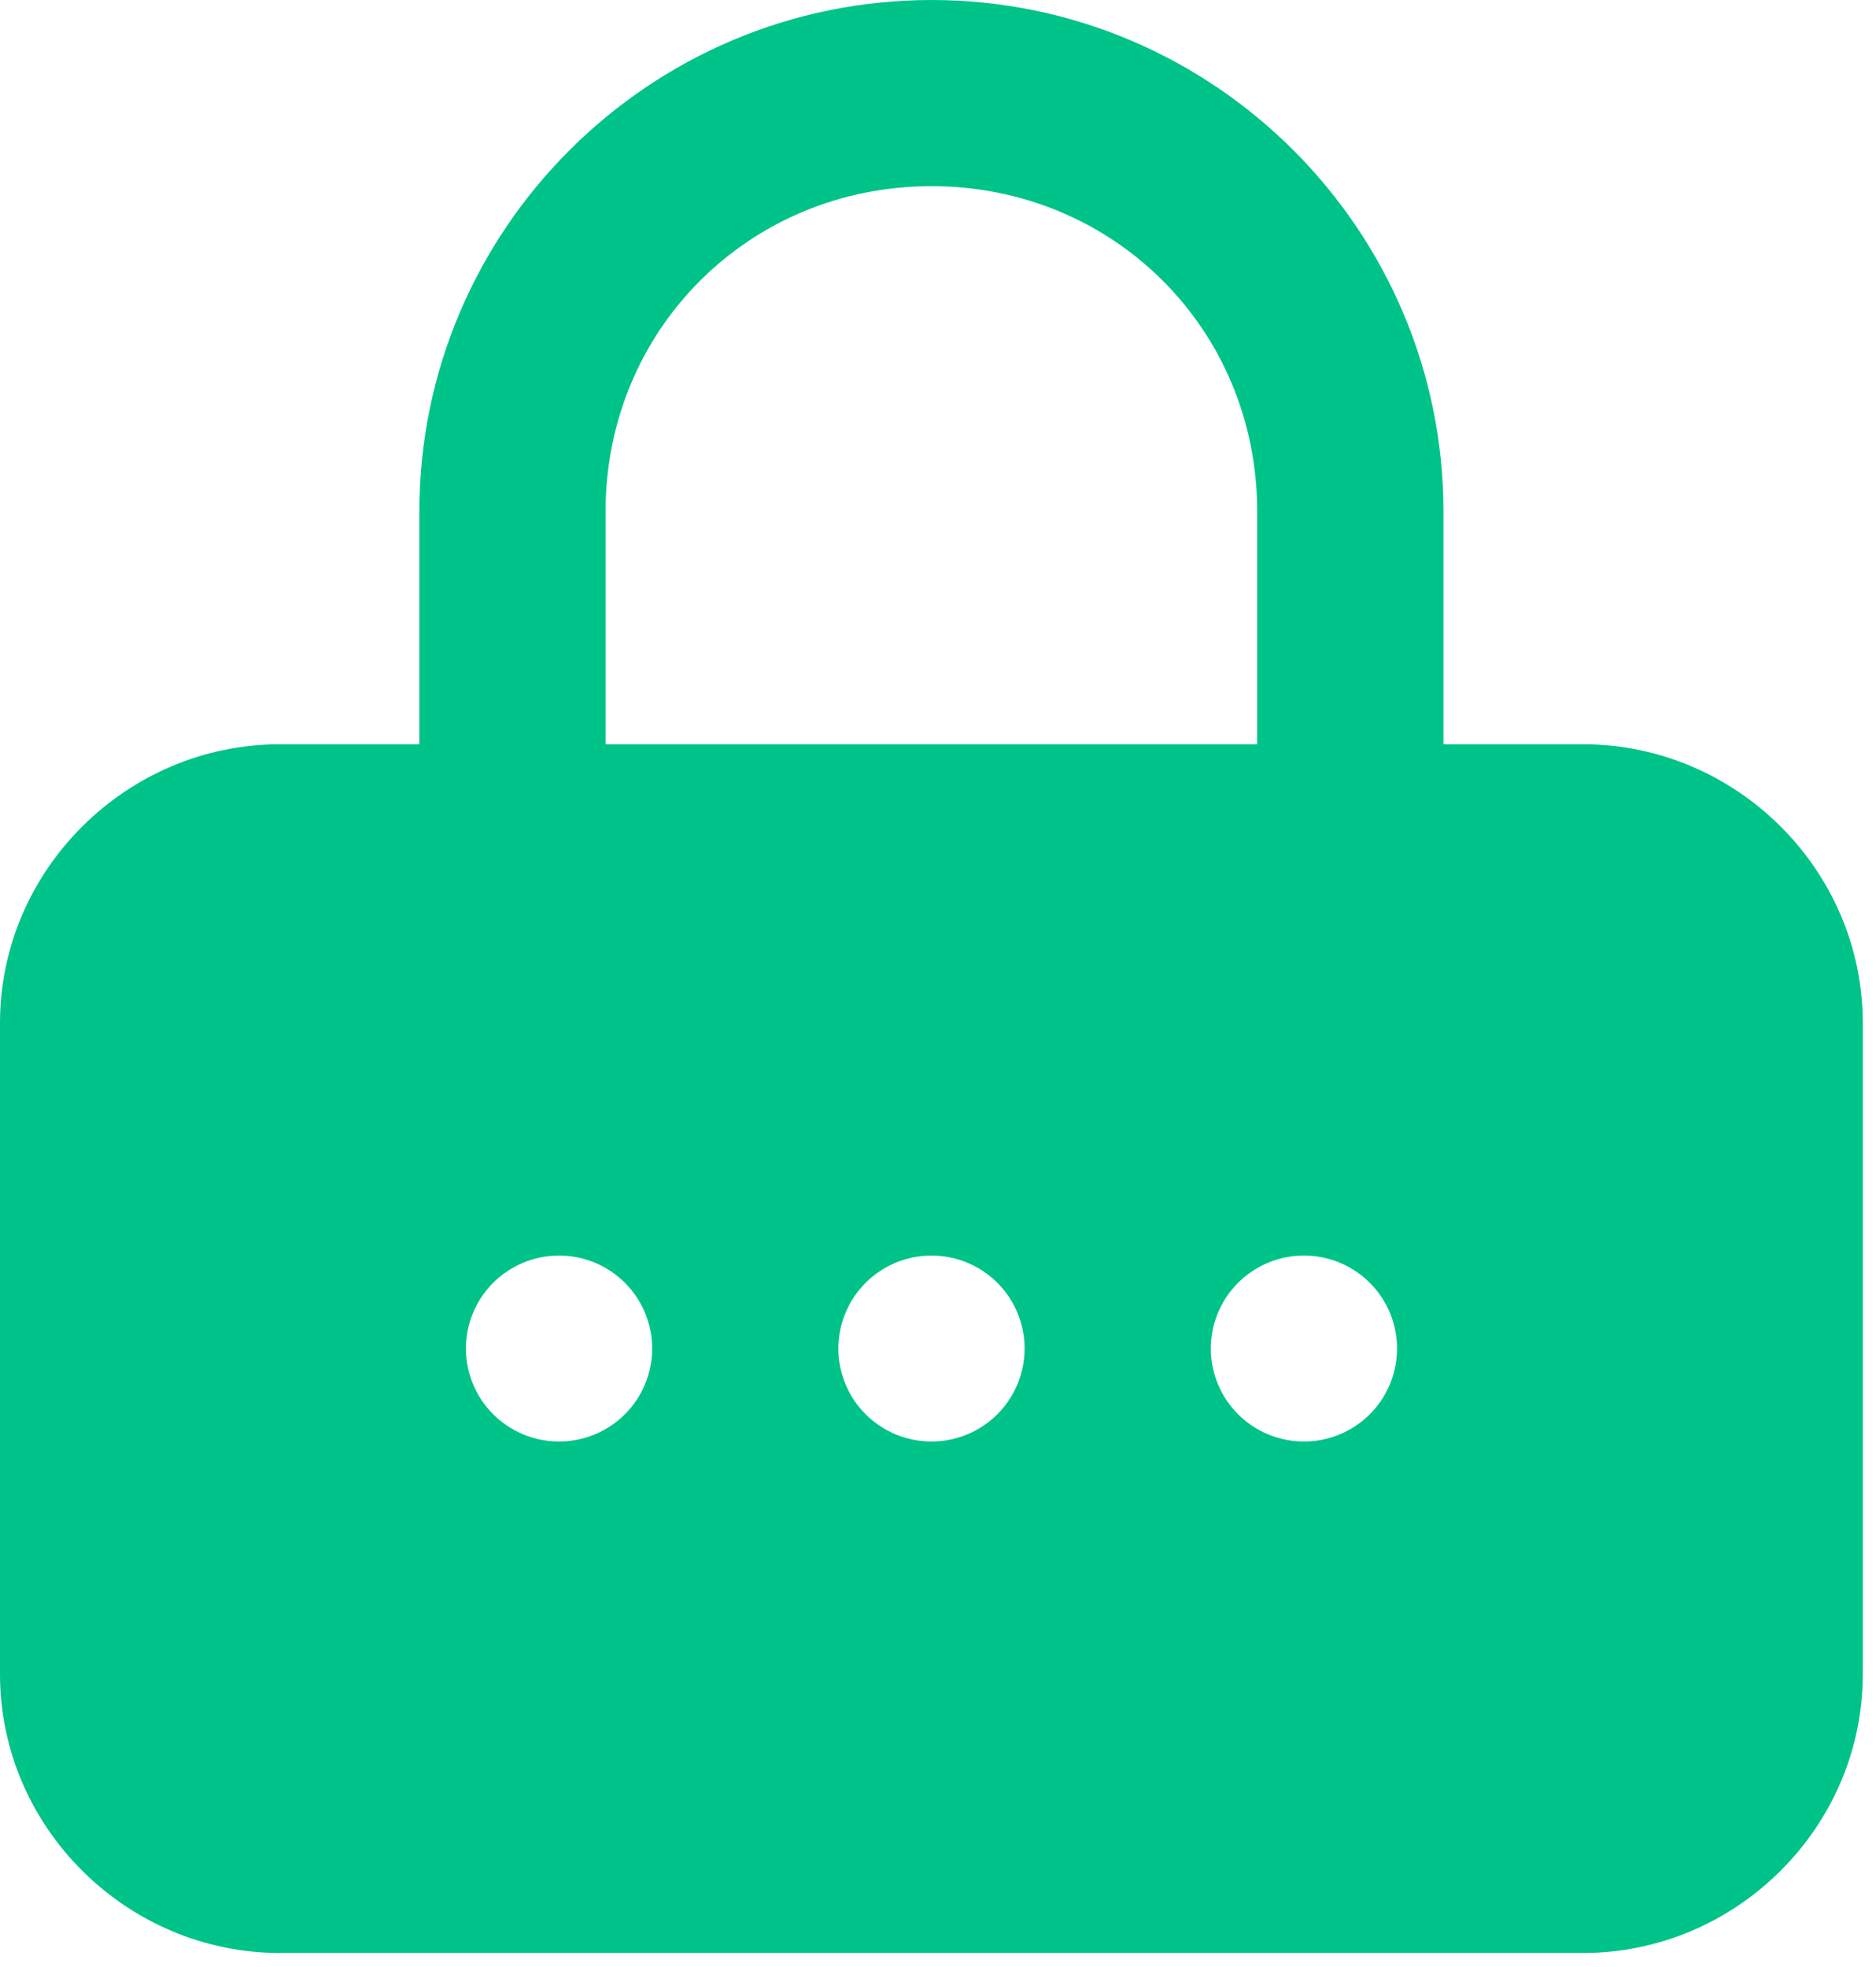 <svg width="62" height="65" viewBox="0 0 62 65" fill="none" xmlns="http://www.w3.org/2000/svg">
<path d="M30.785 0C21.462 0 13.86 7.591 13.86 16.901V24.595H9.25C4.189 24.595 0 28.748 0 33.802V55.33C0 60.384 4.189 64.537 9.25 64.537H52.319C57.381 64.537 61.563 60.384 61.563 55.33V33.802C61.563 28.748 57.381 24.595 52.319 24.595H47.704V16.901C47.704 7.591 40.108 0 30.785 0V0ZM30.785 6.152C36.805 6.152 41.549 10.889 41.549 16.901V24.595H20.014V16.901C20.014 10.889 24.765 6.152 30.785 6.152ZM18.476 41.49C18.88 41.49 19.28 41.57 19.653 41.724C20.027 41.879 20.366 42.105 20.652 42.39C20.937 42.675 21.164 43.014 21.319 43.387C21.473 43.76 21.553 44.16 21.553 44.563C21.553 44.967 21.473 45.366 21.319 45.739C21.164 46.112 20.937 46.451 20.652 46.736C20.366 47.021 20.027 47.248 19.653 47.402C19.28 47.556 18.88 47.636 18.476 47.636C18.072 47.636 17.671 47.556 17.298 47.402C16.925 47.248 16.585 47.021 16.3 46.736C16.014 46.451 15.787 46.112 15.633 45.739C15.478 45.366 15.398 44.967 15.398 44.563C15.398 44.16 15.478 43.76 15.633 43.387C15.787 43.014 16.014 42.675 16.3 42.39C16.585 42.105 16.925 41.879 17.298 41.724C17.671 41.57 18.072 41.49 18.476 41.49V41.49ZM30.785 41.49C31.189 41.49 31.589 41.57 31.962 41.724C32.336 41.879 32.675 42.105 32.961 42.39C33.246 42.675 33.473 43.014 33.628 43.387C33.782 43.76 33.862 44.16 33.862 44.563C33.862 44.967 33.782 45.366 33.628 45.739C33.473 46.112 33.246 46.451 32.961 46.736C32.675 47.021 32.336 47.248 31.962 47.402C31.589 47.556 31.189 47.636 30.785 47.636C30.381 47.636 29.98 47.556 29.607 47.402C29.234 47.248 28.895 47.021 28.609 46.736C28.323 46.451 28.096 46.112 27.942 45.739C27.787 45.366 27.707 44.967 27.707 44.563C27.707 44.16 27.787 43.76 27.942 43.387C28.096 43.014 28.323 42.675 28.609 42.39C28.895 42.105 29.234 41.879 29.607 41.724C29.98 41.57 30.381 41.49 30.785 41.49V41.49ZM43.094 41.49C43.498 41.49 43.898 41.57 44.271 41.724C44.645 41.879 44.984 42.105 45.27 42.39C45.555 42.675 45.782 43.014 45.937 43.387C46.091 43.76 46.171 44.16 46.171 44.563C46.171 44.967 46.091 45.366 45.937 45.739C45.782 46.112 45.555 46.451 45.27 46.736C44.984 47.021 44.645 47.248 44.271 47.402C43.898 47.556 43.498 47.636 43.094 47.636C42.69 47.636 42.289 47.556 41.916 47.402C41.543 47.248 41.203 47.021 40.918 46.736C40.632 46.451 40.405 46.112 40.251 45.739C40.096 45.366 40.016 44.967 40.016 44.563C40.016 44.16 40.096 43.76 40.251 43.387C40.405 43.014 40.632 42.675 40.918 42.39C41.203 42.105 41.543 41.879 41.916 41.724C42.289 41.57 42.69 41.49 43.094 41.49V41.49Z" fill="#00C389"/>
</svg>
